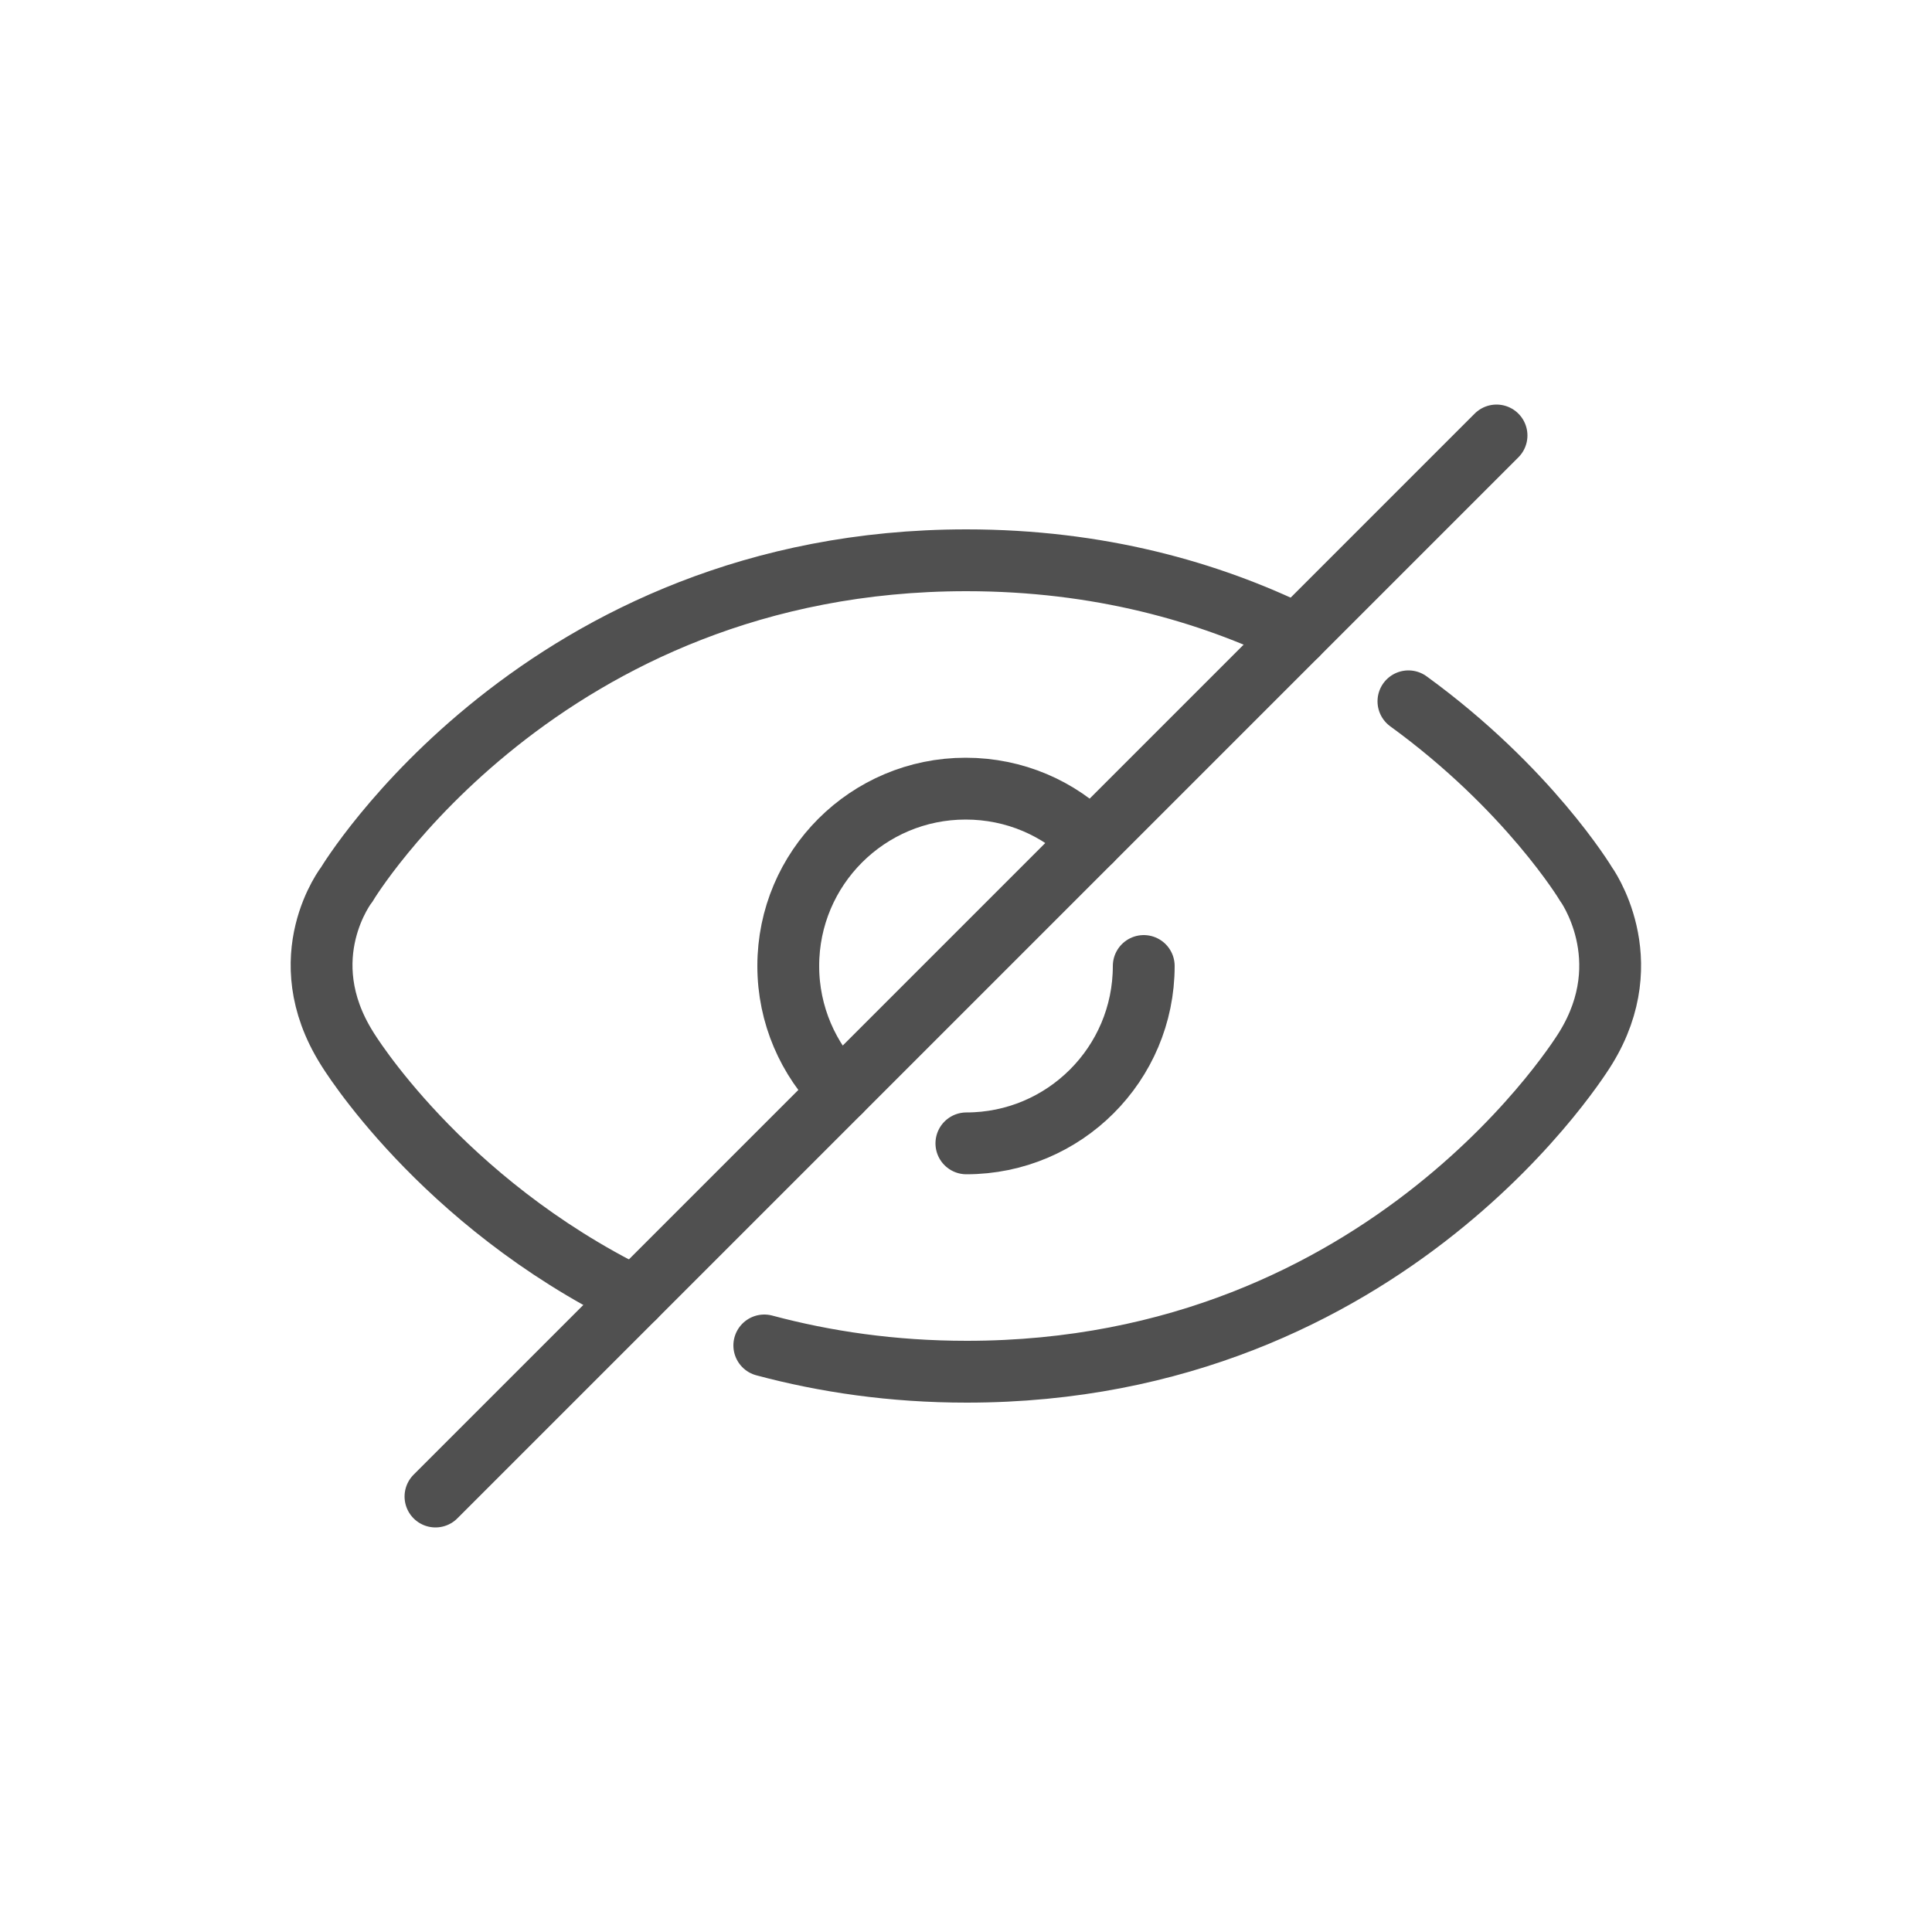 <?xml version="1.0" encoding="utf-8"?>
<!-- Generator: Adobe Illustrator 25.0.0, SVG Export Plug-In . SVG Version: 6.00 Build 0)  -->
<svg version="1.1" id="Layer_1" xmlns="http://www.w3.org/2000/svg" xmlns:xlink="http://www.w3.org/1999/xlink" x="0px" y="0px"
	 viewBox="0 0 500 500" style="enable-background:new 0 0 500 500;" xml:space="preserve">
<style type="text/css">
	.indie-icon-eye-hide-0{clip-path:url(#SVGID_2_);}
	.indie-icon-eye-hide-1{fill:none;stroke:#505050;stroke-width:16;stroke-linecap:round;stroke-miterlimit:10;}
</style>
<g>
	<defs>
		<rect id="SVGID_1_" x="0.5" width="500" height="500"/>
	</defs>
	<clipPath id="SVGID_2_">
		<use xlink:href="#SVGID_1_"  style="overflow:visible;"/>
	</clipPath>
	<g class="indie-icon-eye-hide-0">
		<path class="indie-icon-eye-hide-1" d="M296,250c0,25.4-20.6,45.9-45.9,45.9"/>
		<path class="indie-icon-eye-hide-1" d="M217.5,282.5c-8.3-8.3-13.5-19.8-13.5-32.5c0-25.4,20.6-45.9,45.9-45.9c12.7,0,24.2,5.1,32.5,13.5"/>
		<g>
			<path class="indie-icon-eye-hide-1" d="M164.3,335.7c-50.6-24.8-74.5-64.4-74.5-64.4c-14.8-23.6,0-42.5,0-42.5S140.2,145,250.1,145
				c34.2,0,62.7,8.1,85.6,19.3"/>
			<path class="indie-icon-eye-hide-1" d="M364.5,181.5c31.1,22.6,45.9,47.2,45.9,47.2s14.2,19.4,0,42.5c0,0-50.4,83.8-160.2,83.8
				c-19.3,0-36.7-2.6-52.4-6.8"/>
		</g>
		<line class="indie-icon-eye-hide-1" x1="387.3" y1="112.7" x2="112.7" y2="387.3"/>
	</g>
</g>
</svg>
